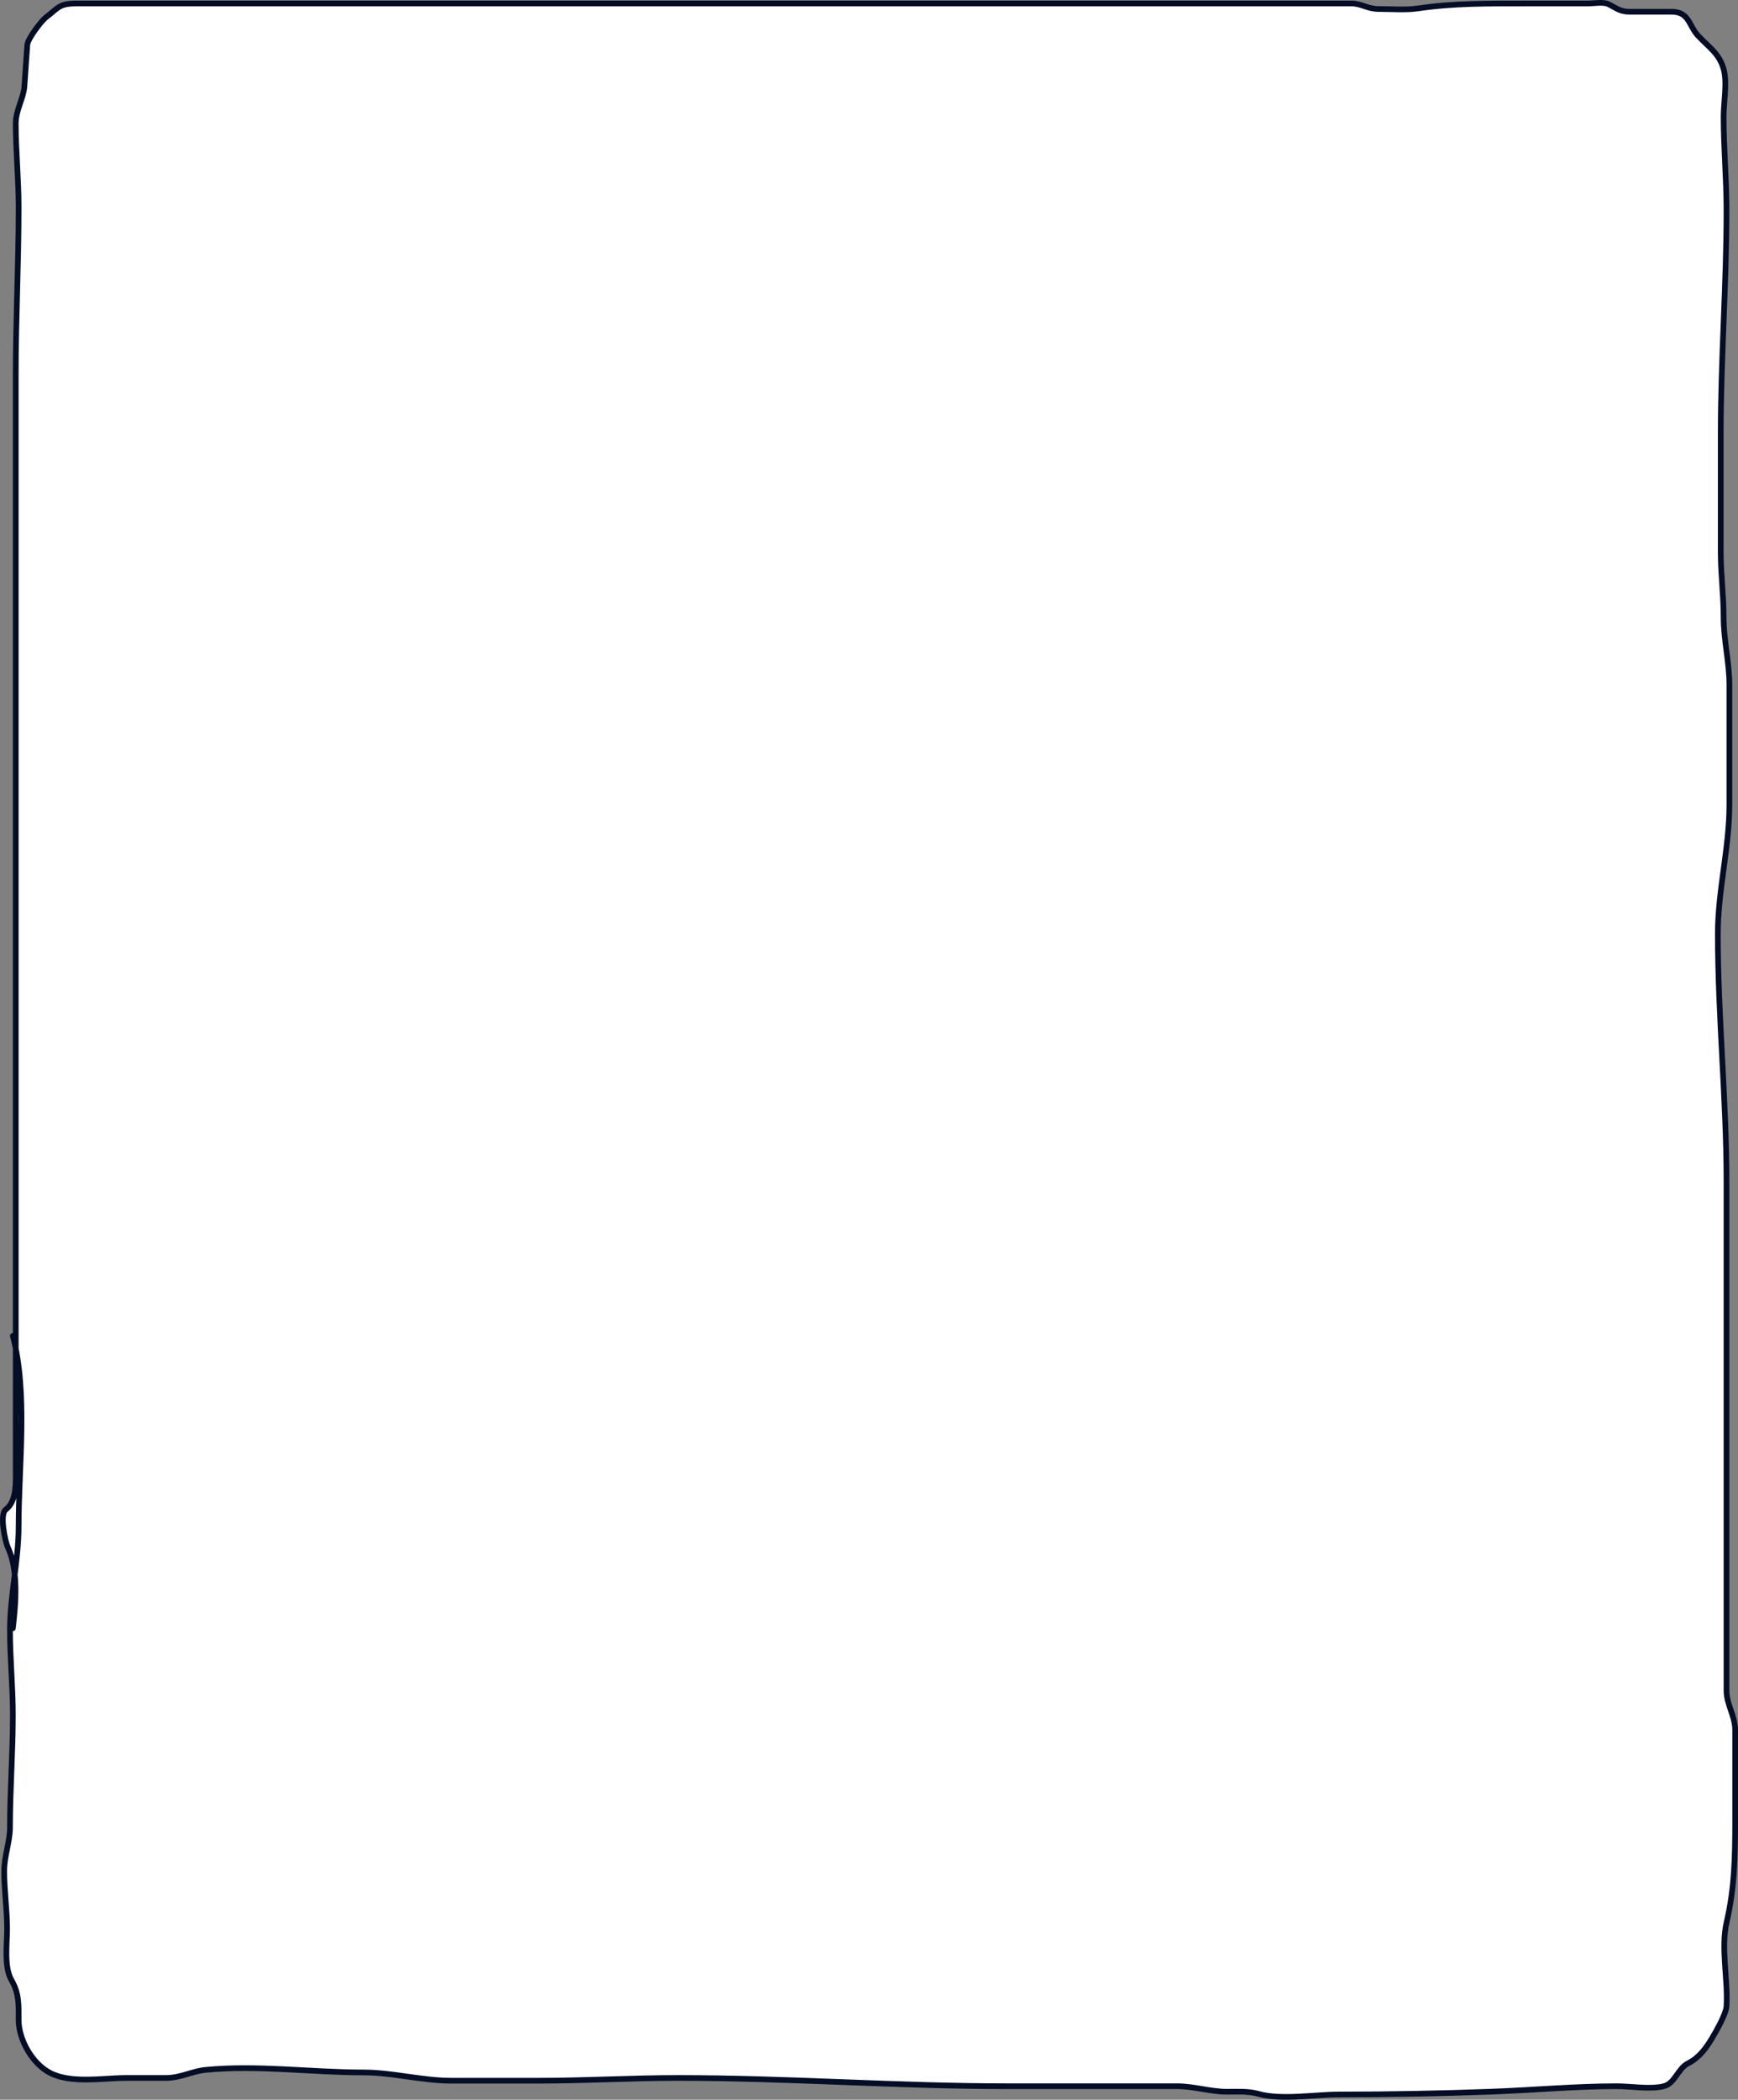 <svg width="611" height="738" viewBox="0 0 611 738" fill="none" xmlns="http://www.w3.org/2000/svg">
<rect x="0" y="0" width="611" height="738" fill="#808080" stroke="none"/>
<path d="M5.184 553.425C4.824 549.973 4.073 546.663 2.72 543.751C1.79 541.751 -0.196 532.278 1.987 530.608C5.477 527.939 5.537 522.647 5.537 518.542V473.961V458.86V274.696V131.631C5.537 112.18 6.551 92.65 6.551 72.972C6.551 63.002 5.537 52.9 5.537 43.4C5.537 38.719 8.326 34.428 8.58 30.311C8.88 25.427 9.305 20.453 9.594 15.767C9.722 13.682 14.487 7.371 16.186 6.071C20.499 2.773 20.767 1.224 26.835 1.224H59.797H215.138H441.136H475.111C478.617 1.224 480.746 3.163 484.69 3.163C489.247 3.163 494.061 3.608 498.551 2.947C511.135 1.096 523.637 1.224 536.527 1.224H558.276C560.222 1.224 563.616 0.598 565.375 1.439C568.344 2.858 569.45 4.132 572.982 4.132H587.688C593.919 4.132 593.639 9.065 597.041 12.643C601.076 16.887 604.315 18.803 605.887 24.062C607.324 28.872 605.943 35.913 605.943 40.922C605.943 52.02 606.957 62.777 606.957 73.941C606.957 100.278 604.929 126.413 604.929 152.476V193.952C604.929 201.825 605.943 209.142 605.943 216.899C605.943 225.064 607.972 232.786 607.972 240.707V282.883C607.972 298.065 603.915 312.92 603.915 328.184C603.915 357.471 606.957 386.282 606.957 415.337V574.023V594.115C606.957 599.24 610 602.931 610 608.174V640.17C610 652.604 609.797 663.584 607.014 675.559C604.885 684.718 607.535 695.737 606.957 705.131C606.787 707.901 603.387 713.824 601.886 716.335C599.687 720.013 597.308 723.259 593.322 725.276C589.966 726.975 588.8 732.182 585.096 733.194C580.384 734.481 573.371 733.248 568.418 733.248C553.87 733.248 538.315 734.665 523.568 735.187C506.057 735.807 488.252 736.157 470.548 736.157C462.463 736.157 450.371 738.19 442.432 735.941C438.85 734.927 435.212 735.187 431.501 735.187C425.433 735.187 419.773 733.248 413.696 733.248H353.971C315.251 733.248 277.122 730.339 238.296 730.339C222.041 730.339 205.94 731.309 189.614 731.309H158.681C148.344 731.309 138.049 728.4 127.692 728.4C109.553 728.4 90.684 725.738 72.418 727.485C67.427 727.962 63.585 730.339 58.275 730.339H44.527C36.171 730.339 25.195 732.405 17.707 728.616C11.322 725.384 6.551 716.801 6.551 709.978C6.551 704.65 6.782 700.681 4.016 695.92C1.355 691.341 2.494 683.109 2.494 677.983C2.494 671.213 1.48 664.477 1.48 657.622C1.48 652.255 3.509 647.445 3.509 642.109C3.509 629.226 4.523 615.886 4.523 602.787C4.523 592.627 3.509 583.17 3.509 572.784C3.509 566.31 4.375 559.878 5.184 553.425Z" fill="white"/>
<path d="M4.523 572.3C5.547 563.488 6.561 552.013 2.72 543.751C1.79 541.751 -0.196 532.278 1.987 530.608C5.477 527.939 5.537 522.647 5.537 518.542C5.537 498.973 5.537 478.47 5.537 458.86C5.537 397.472 5.537 336.084 5.537 274.696C5.537 227.007 5.537 179.319 5.537 131.631C5.537 112.18 6.551 92.65 6.551 72.972C6.551 63.002 5.537 52.9 5.537 43.4C5.537 38.719 8.326 34.428 8.58 30.311C8.88 25.427 9.305 20.453 9.594 15.767C9.722 13.682 14.487 7.371 16.186 6.071C20.499 2.773 20.767 1.224 26.835 1.224C37.822 1.224 48.809 1.224 59.797 1.224C111.577 1.224 163.358 1.224 215.138 1.224C290.471 1.224 365.803 1.224 441.136 1.224C452.461 1.224 463.786 1.224 475.111 1.224C478.617 1.224 480.746 3.163 484.69 3.163C489.247 3.163 494.061 3.608 498.551 2.947C511.135 1.096 523.637 1.224 536.527 1.224C543.777 1.224 551.026 1.224 558.276 1.224C560.222 1.224 563.616 0.598 565.375 1.439C568.344 2.858 569.45 4.132 572.982 4.132C577.884 4.132 582.786 4.132 587.688 4.132C593.919 4.132 593.639 9.065 597.041 12.643C601.076 16.887 604.315 18.803 605.887 24.062C607.324 28.872 605.943 35.913 605.943 40.922C605.943 52.02 606.957 62.777 606.957 73.941C606.957 100.278 604.929 126.413 604.929 152.476C604.929 166.302 604.929 180.127 604.929 193.952C604.929 201.825 605.943 209.142 605.943 216.899C605.943 225.064 607.972 232.786 607.972 240.707C607.972 254.766 607.972 268.825 607.972 282.883C607.972 298.065 603.915 312.92 603.915 328.184C603.915 357.471 606.957 386.282 606.957 415.337C606.957 468.261 606.957 520.953 606.957 574.023C606.957 580.721 606.957 587.418 606.957 594.115C606.957 599.24 610 602.931 610 608.174C610 618.839 610 629.504 610 640.17C610 652.604 609.797 663.584 607.014 675.559C604.885 684.718 607.535 695.737 606.957 705.131C606.787 707.901 603.387 713.824 601.886 716.335C599.687 720.013 597.308 723.259 593.322 725.276C589.966 726.975 588.8 732.182 585.096 733.194C580.384 734.481 573.371 733.248 568.418 733.248C553.87 733.248 538.315 734.665 523.568 735.187C506.057 735.807 488.252 736.157 470.548 736.157C462.463 736.157 450.371 738.19 442.432 735.941C438.85 734.927 435.212 735.187 431.501 735.187C425.433 735.187 419.773 733.248 413.696 733.248C393.788 733.248 373.879 733.248 353.971 733.248C315.251 733.248 277.122 730.339 238.296 730.339C222.041 730.339 205.94 731.309 189.614 731.309C179.303 731.309 168.992 731.309 158.681 731.309C148.344 731.309 138.049 728.4 127.692 728.4C109.553 728.4 90.684 725.738 72.418 727.485C67.427 727.962 63.585 730.339 58.275 730.339C53.693 730.339 49.11 730.339 44.527 730.339C36.171 730.339 25.195 732.405 17.707 728.616C11.322 725.384 6.551 716.801 6.551 709.978C6.551 704.65 6.782 700.681 4.016 695.92C1.355 691.341 2.494 683.109 2.494 677.983C2.494 671.213 1.48 664.477 1.48 657.622C1.48 652.255 3.509 647.445 3.509 642.109C3.509 629.226 4.523 615.886 4.523 602.787C4.523 592.627 3.509 583.17 3.509 572.784C3.509 560.654 6.551 548.673 6.551 536.426C6.551 515.051 9.857 489.924 4.523 469.525" stroke="#040D26" stroke-width="2" stroke-linecap="round"/>
</svg>
